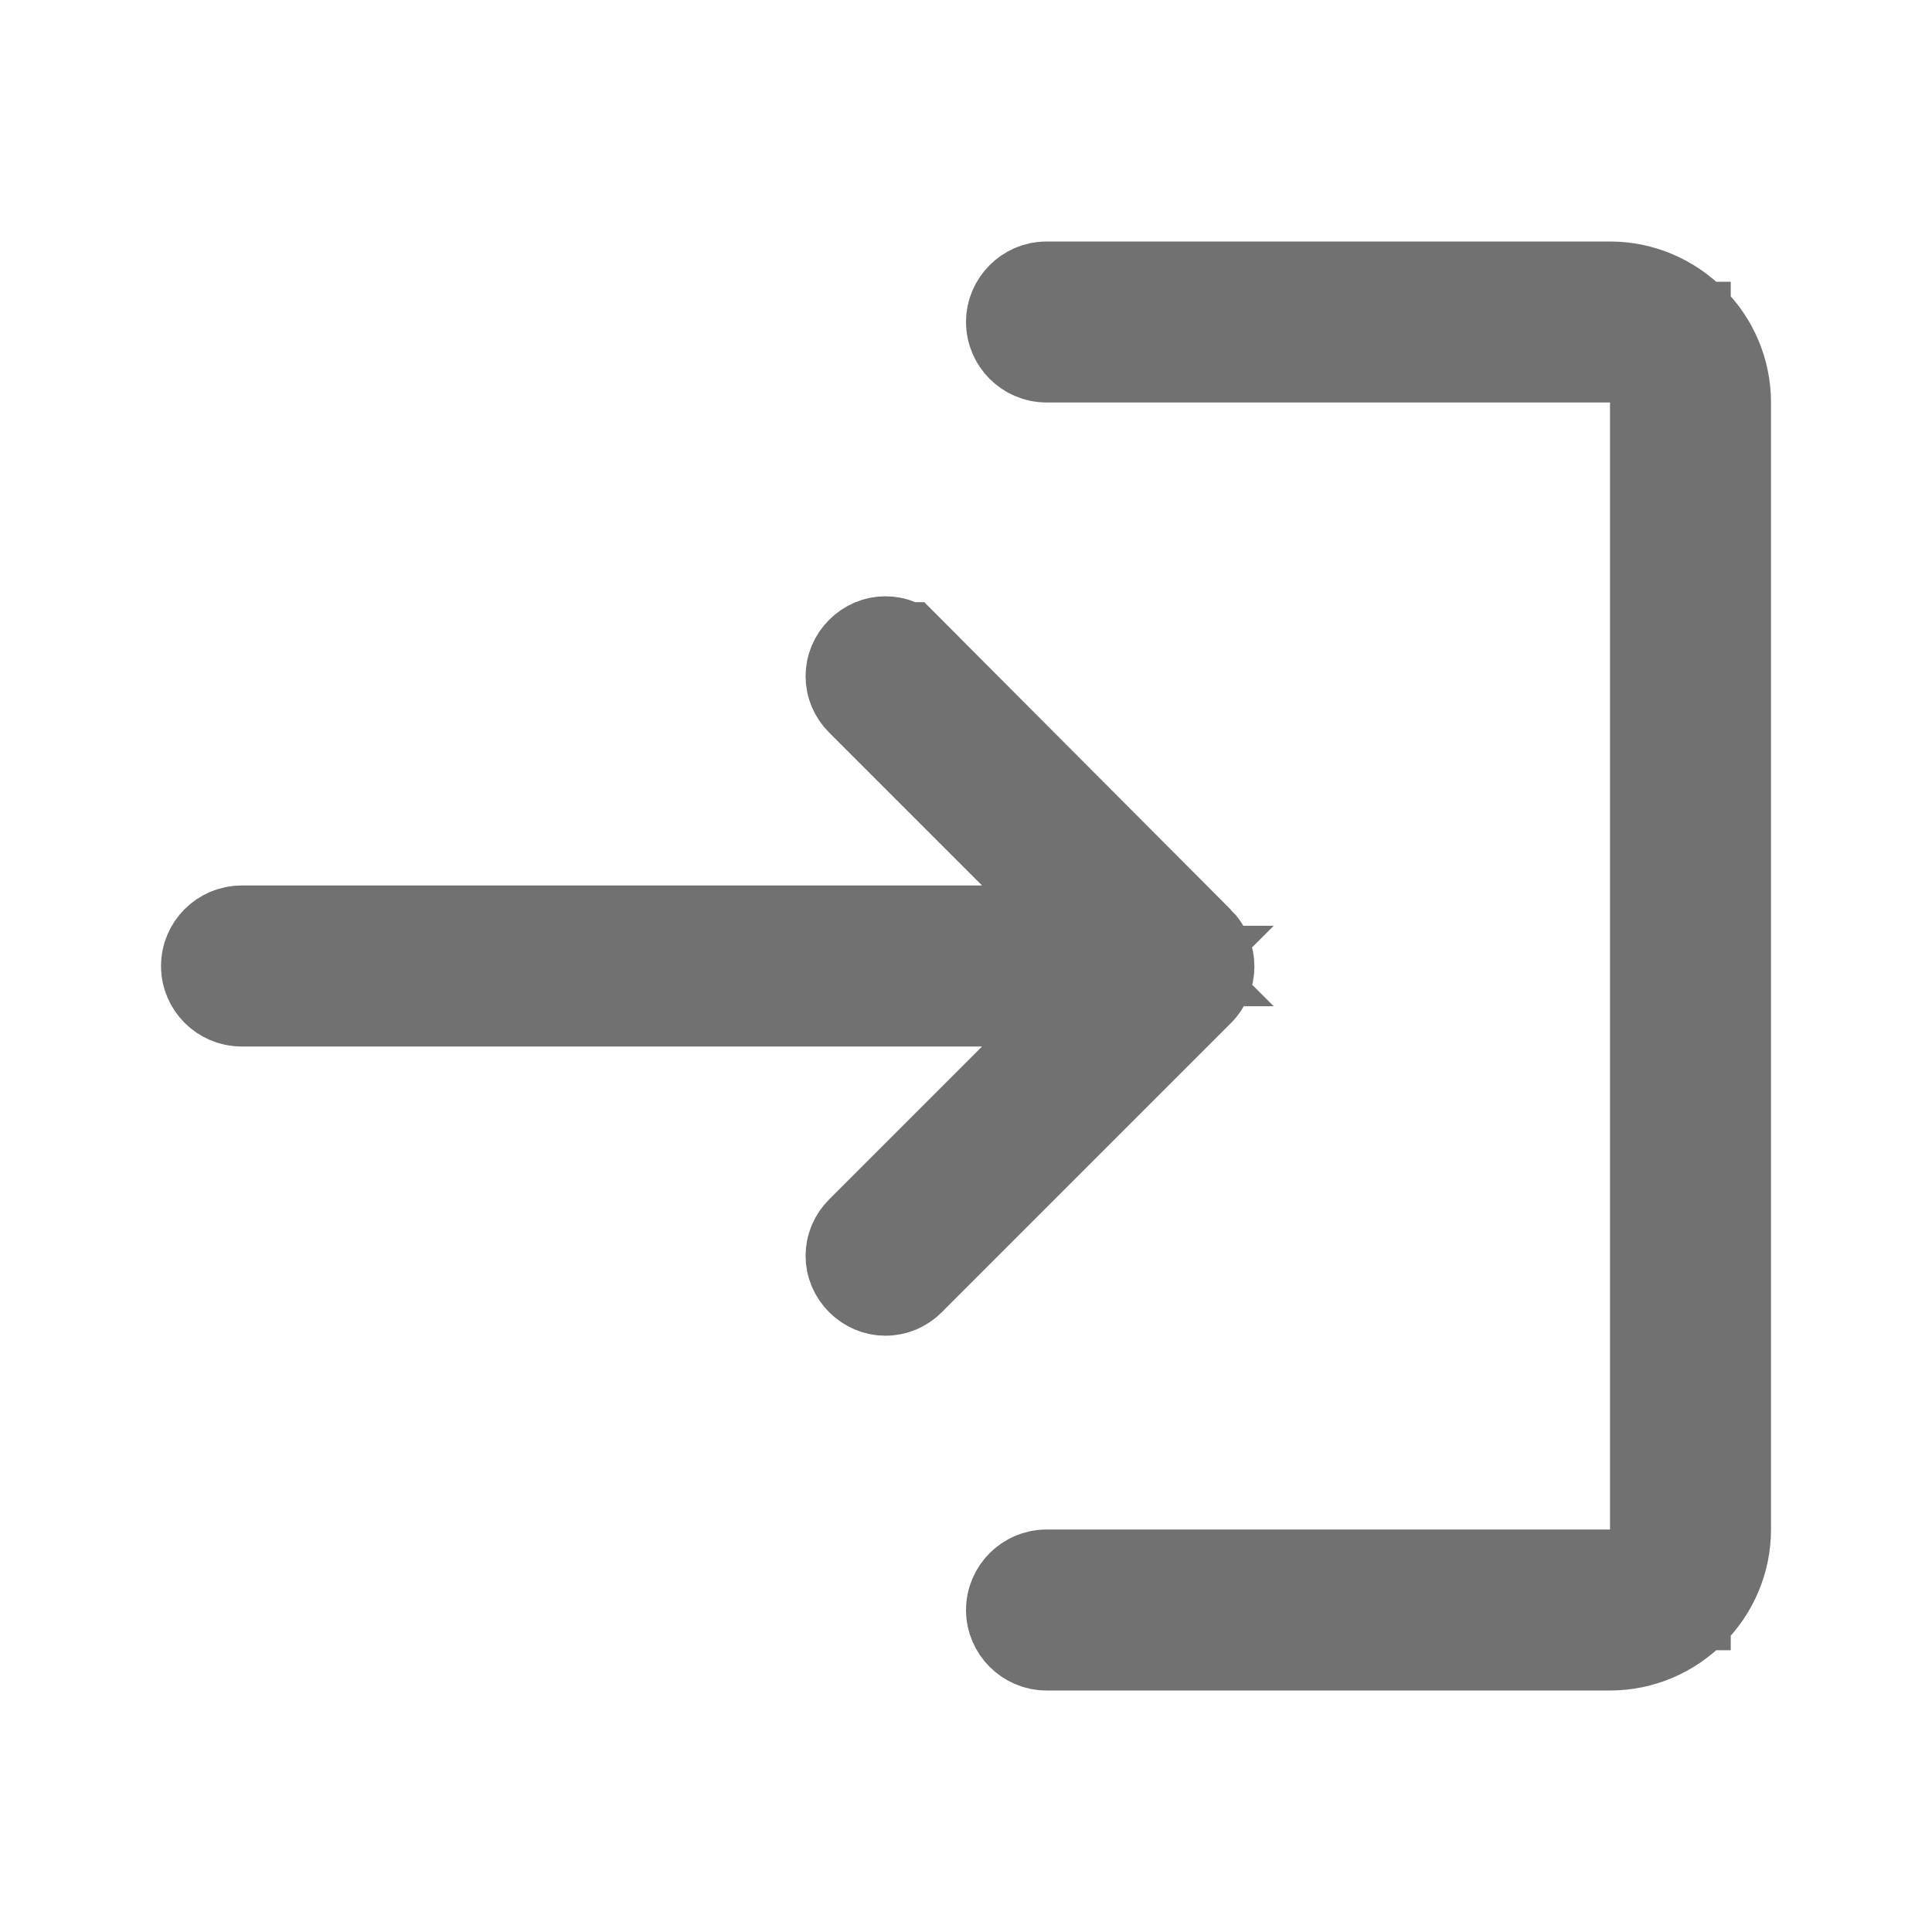 <svg width="24" height="24" viewBox="0 0 24 24" fill="none" xmlns="http://www.w3.org/2000/svg">
<g clip-path="url(#clip0_3352_5615)">
<path d="M12.2 11.75H14.011L12.73 10.47L10.83 8.57C10.733 8.473 10.733 8.327 10.83 8.23C10.927 8.133 11.072 8.133 11.169 8.23C11.169 8.23 11.17 8.23 11.17 8.23L14.759 11.83L14.76 11.83C14.857 11.927 14.857 12.083 14.76 12.18L11.17 15.77C11.073 15.867 10.927 15.867 10.83 15.77C10.733 15.673 10.733 15.527 10.83 15.43L12.73 13.53L14.011 12.25H12.2H3C2.864 12.25 2.75 12.136 2.75 12C2.75 11.864 2.864 11.75 3 11.75H12.2ZM20 19.75H20.75V19V5V4.25H20H13C12.864 4.25 12.75 4.136 12.75 4C12.75 3.864 12.864 3.75 13 3.75H20C20.686 3.75 21.25 4.314 21.25 5V19C21.25 19.686 20.686 20.25 20 20.25H13C12.864 20.25 12.75 20.136 12.75 20C12.75 19.864 12.864 19.75 13 19.75H20Z" stroke="#717171" stroke-width="1.5"/>
</g>
<defs>
<clipPath id="clip0_3352_5615">
<rect width="24" height="24" fill="white"/>
</clipPath>
</defs>
</svg>
